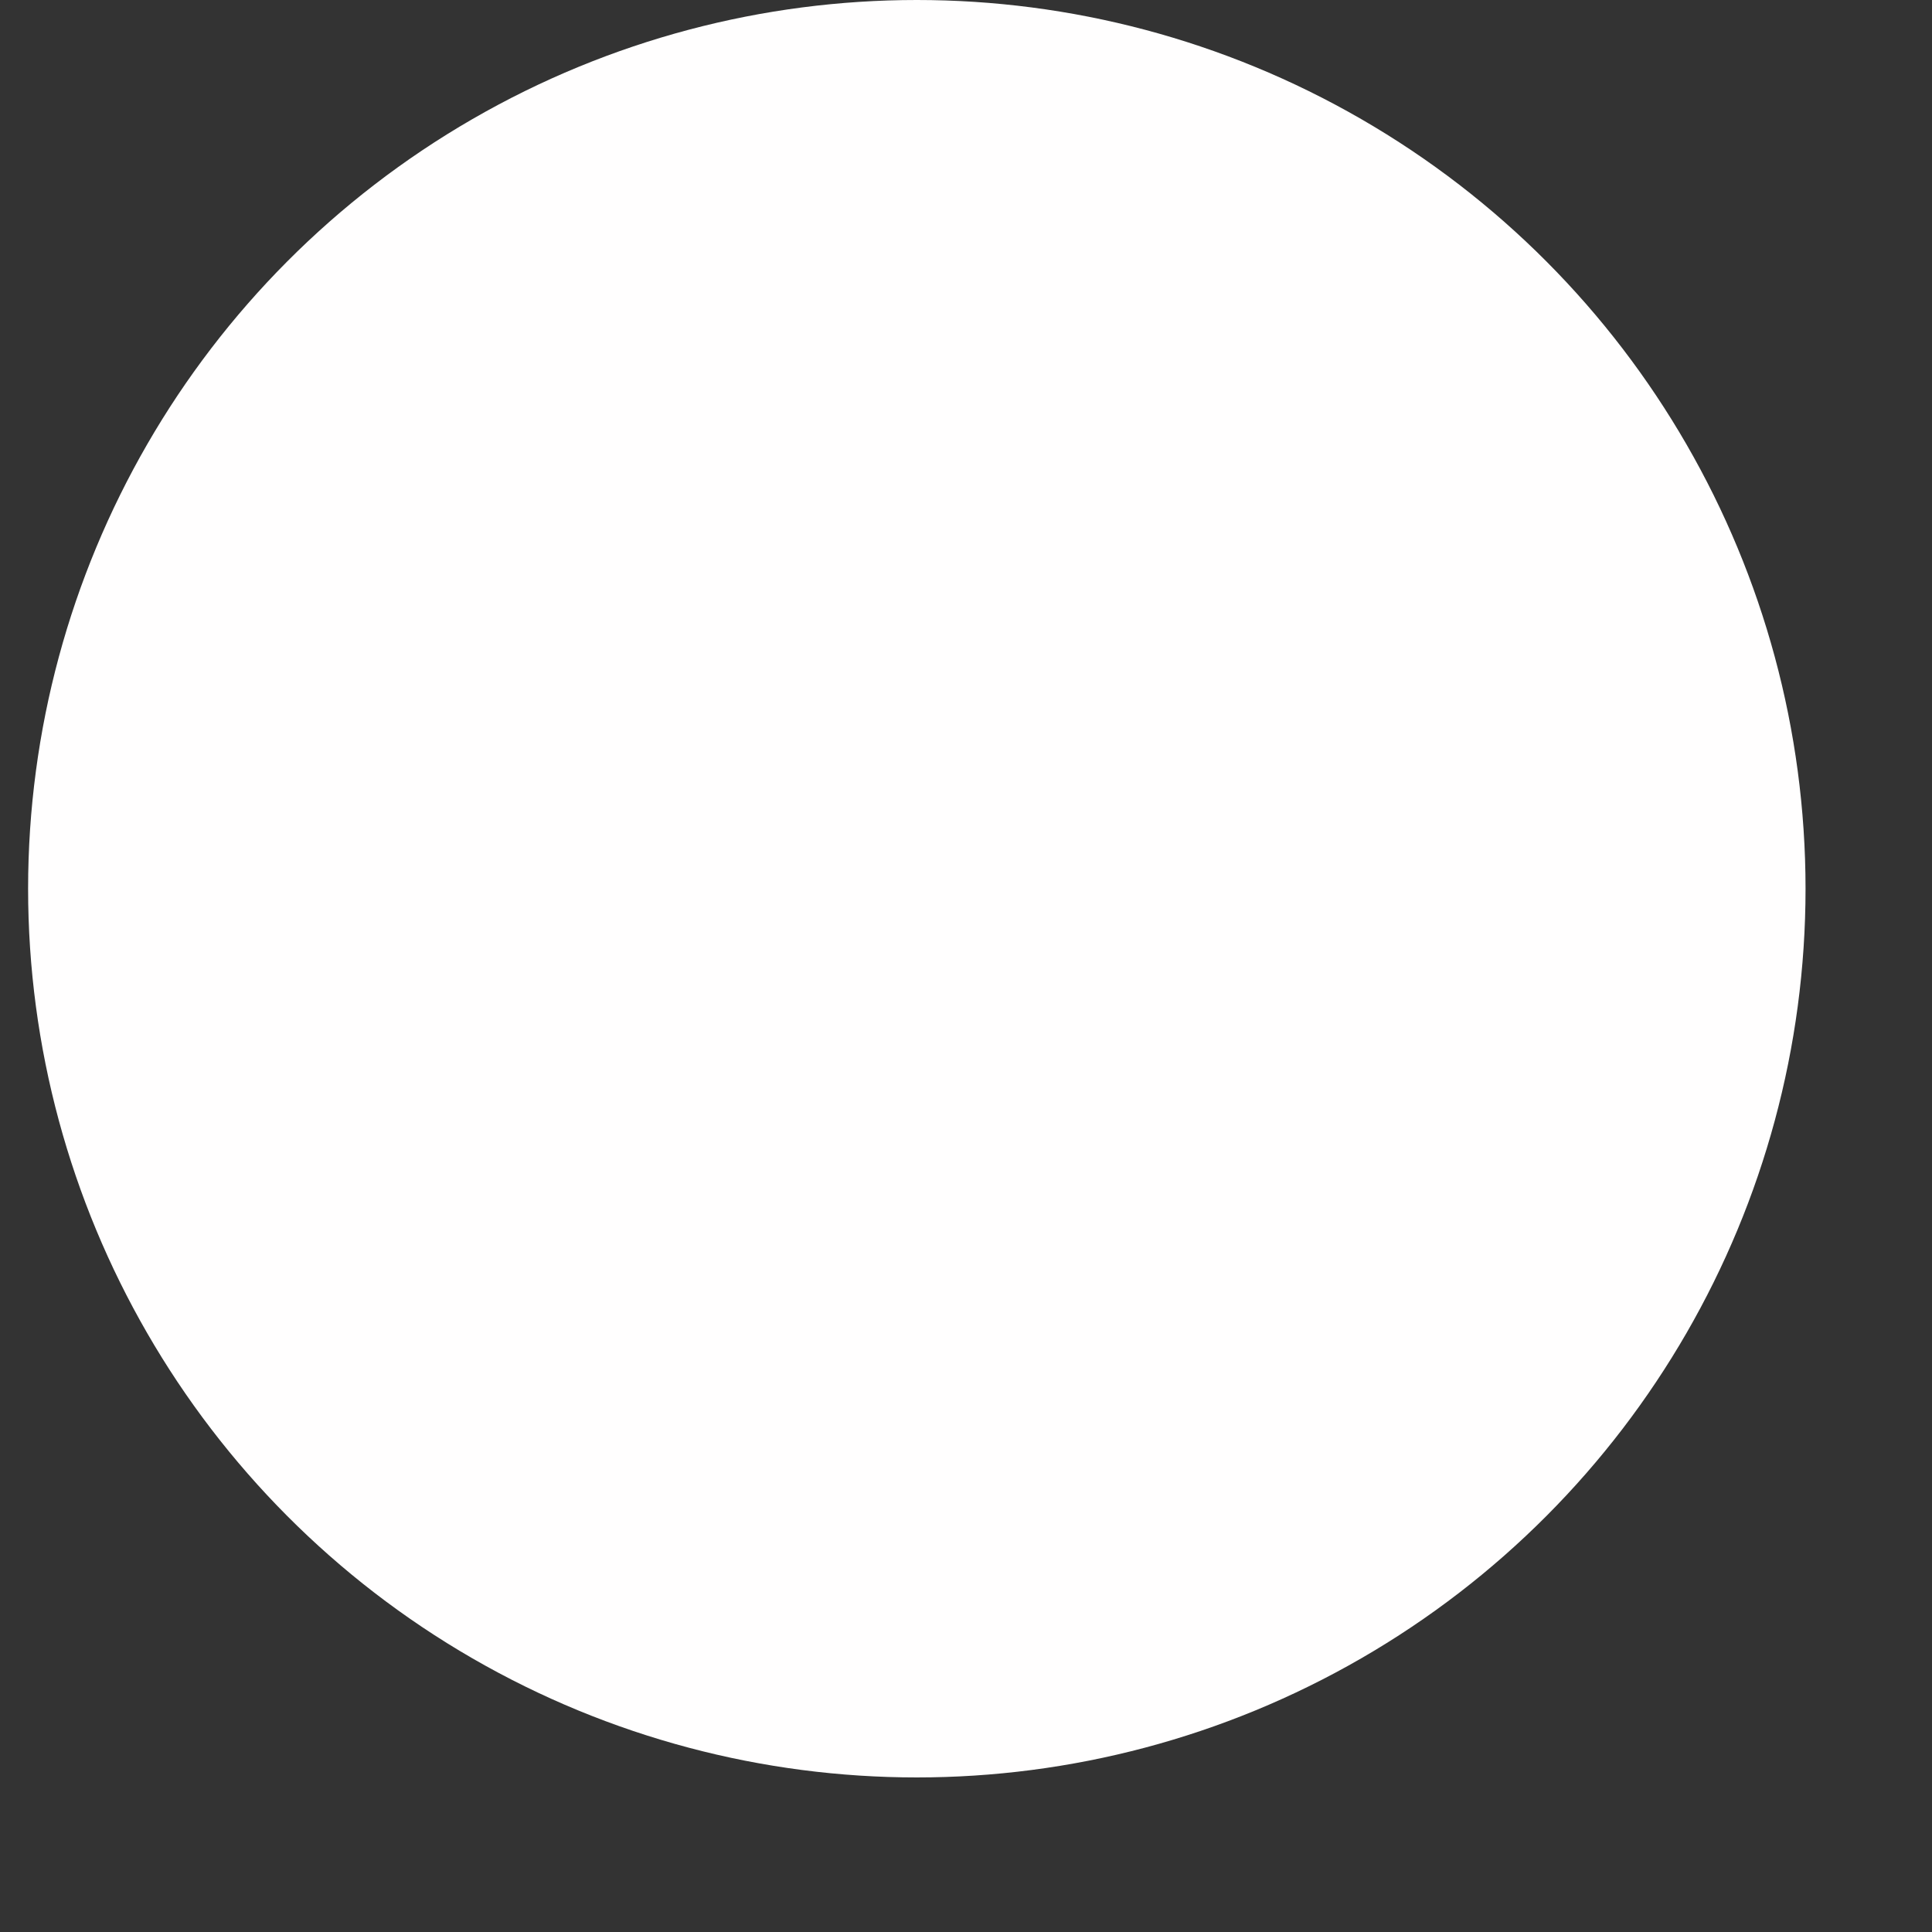 <svg width="11" height="11" viewBox="0 0 11 11" fill="none" xmlns="http://www.w3.org/2000/svg">
<rect x="0" y="0" width="11" height="11" fill="#333333" stroke="none"/>
<circle id="Ellipse 28" cx="5.22" cy="5.06" r="5.06" fill="#FFFEFE"/>
</svg>

